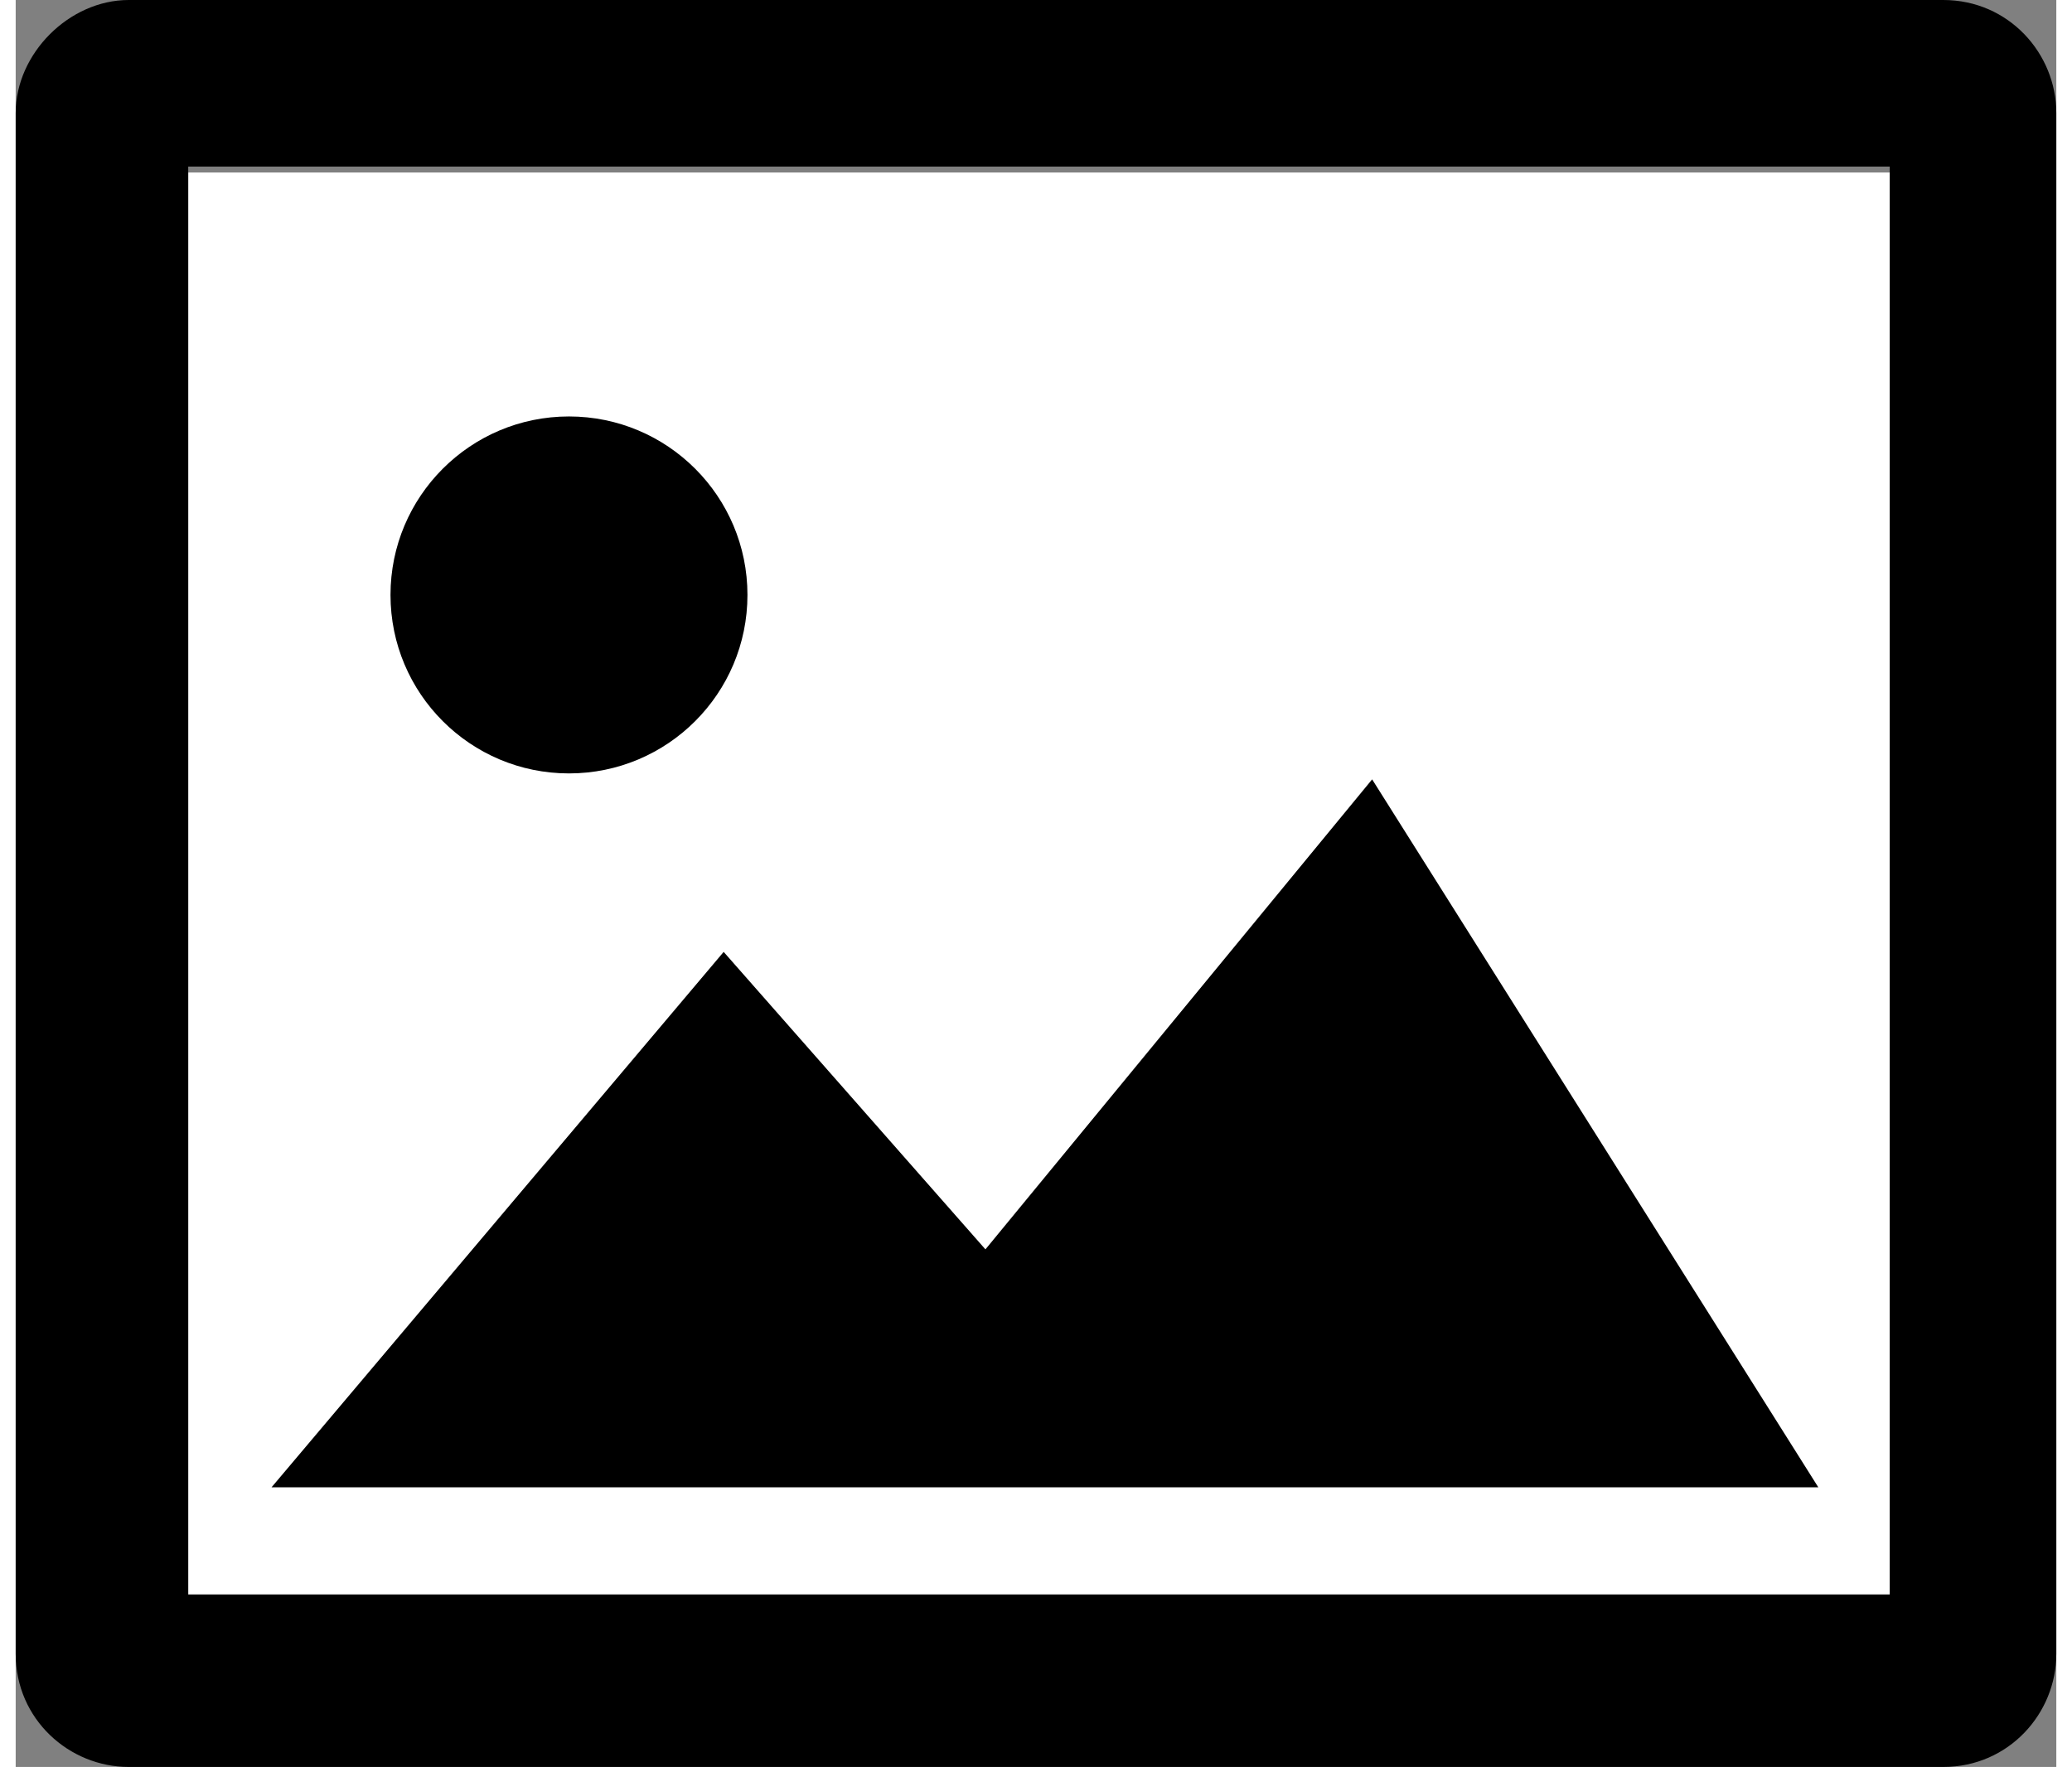 <?xml version="1.0" encoding="utf-8"?>
<!-- Generator: Adobe Illustrator 16.0.3, SVG Export Plug-In . SVG Version: 6.00 Build 0)  -->
<!DOCTYPE svg PUBLIC "-//W3C//DTD SVG 1.1//EN" "http://www.w3.org/Graphics/SVG/1.1/DTD/svg11.dtd">
<svg version="1.1" xmlns="http://www.w3.org/2000/svg" xmlns:xlink="http://www.w3.org/1999/xlink" x="0px" y="0px" width="360px" 	 height="307px" viewBox="0 0 34.3 29.7" style="enable-background:new 0 0 34.3 29.7;" xml:space="preserve">
<rect x="0" y="0" width="34.3" height="29.7" fill="#808080" stroke="none"/>
<g id="Layer_2" style="display:none;">
	<rect x="-35" y="-105.1" style="display:inline;fill:#305DA8;stroke:#000000;stroke-miterlimit:10;" width="193.7" height="274"/>
</g>
<g id="Layer_1">
	<rect x="2.9" y="2.9" style="fill:#FFFFFF;" width="28.6" height="24"/>
	<g>
		<g>
			<polygon points="22.8,13.1 16.3,21 11.9,16 4.3,25 30.3,25 			"/>
			<circle cx="9.3" cy="10" r="3"/>
		</g>
		<g>
			<path d="M32.4,0H1.9C0.9,0,0,0.9,0,1.9v25.9c0,1.1,0.9,1.9,1.9,1.9h30.5c1.1,0,1.9-0.9,1.9-1.9V1.9C34.3,0.9,33.5,0,32.4,0z
				 M31.5,26.8H2.9v-24h28.6V26.8z"/>
		</g>
	</g>
</g>
</svg>
